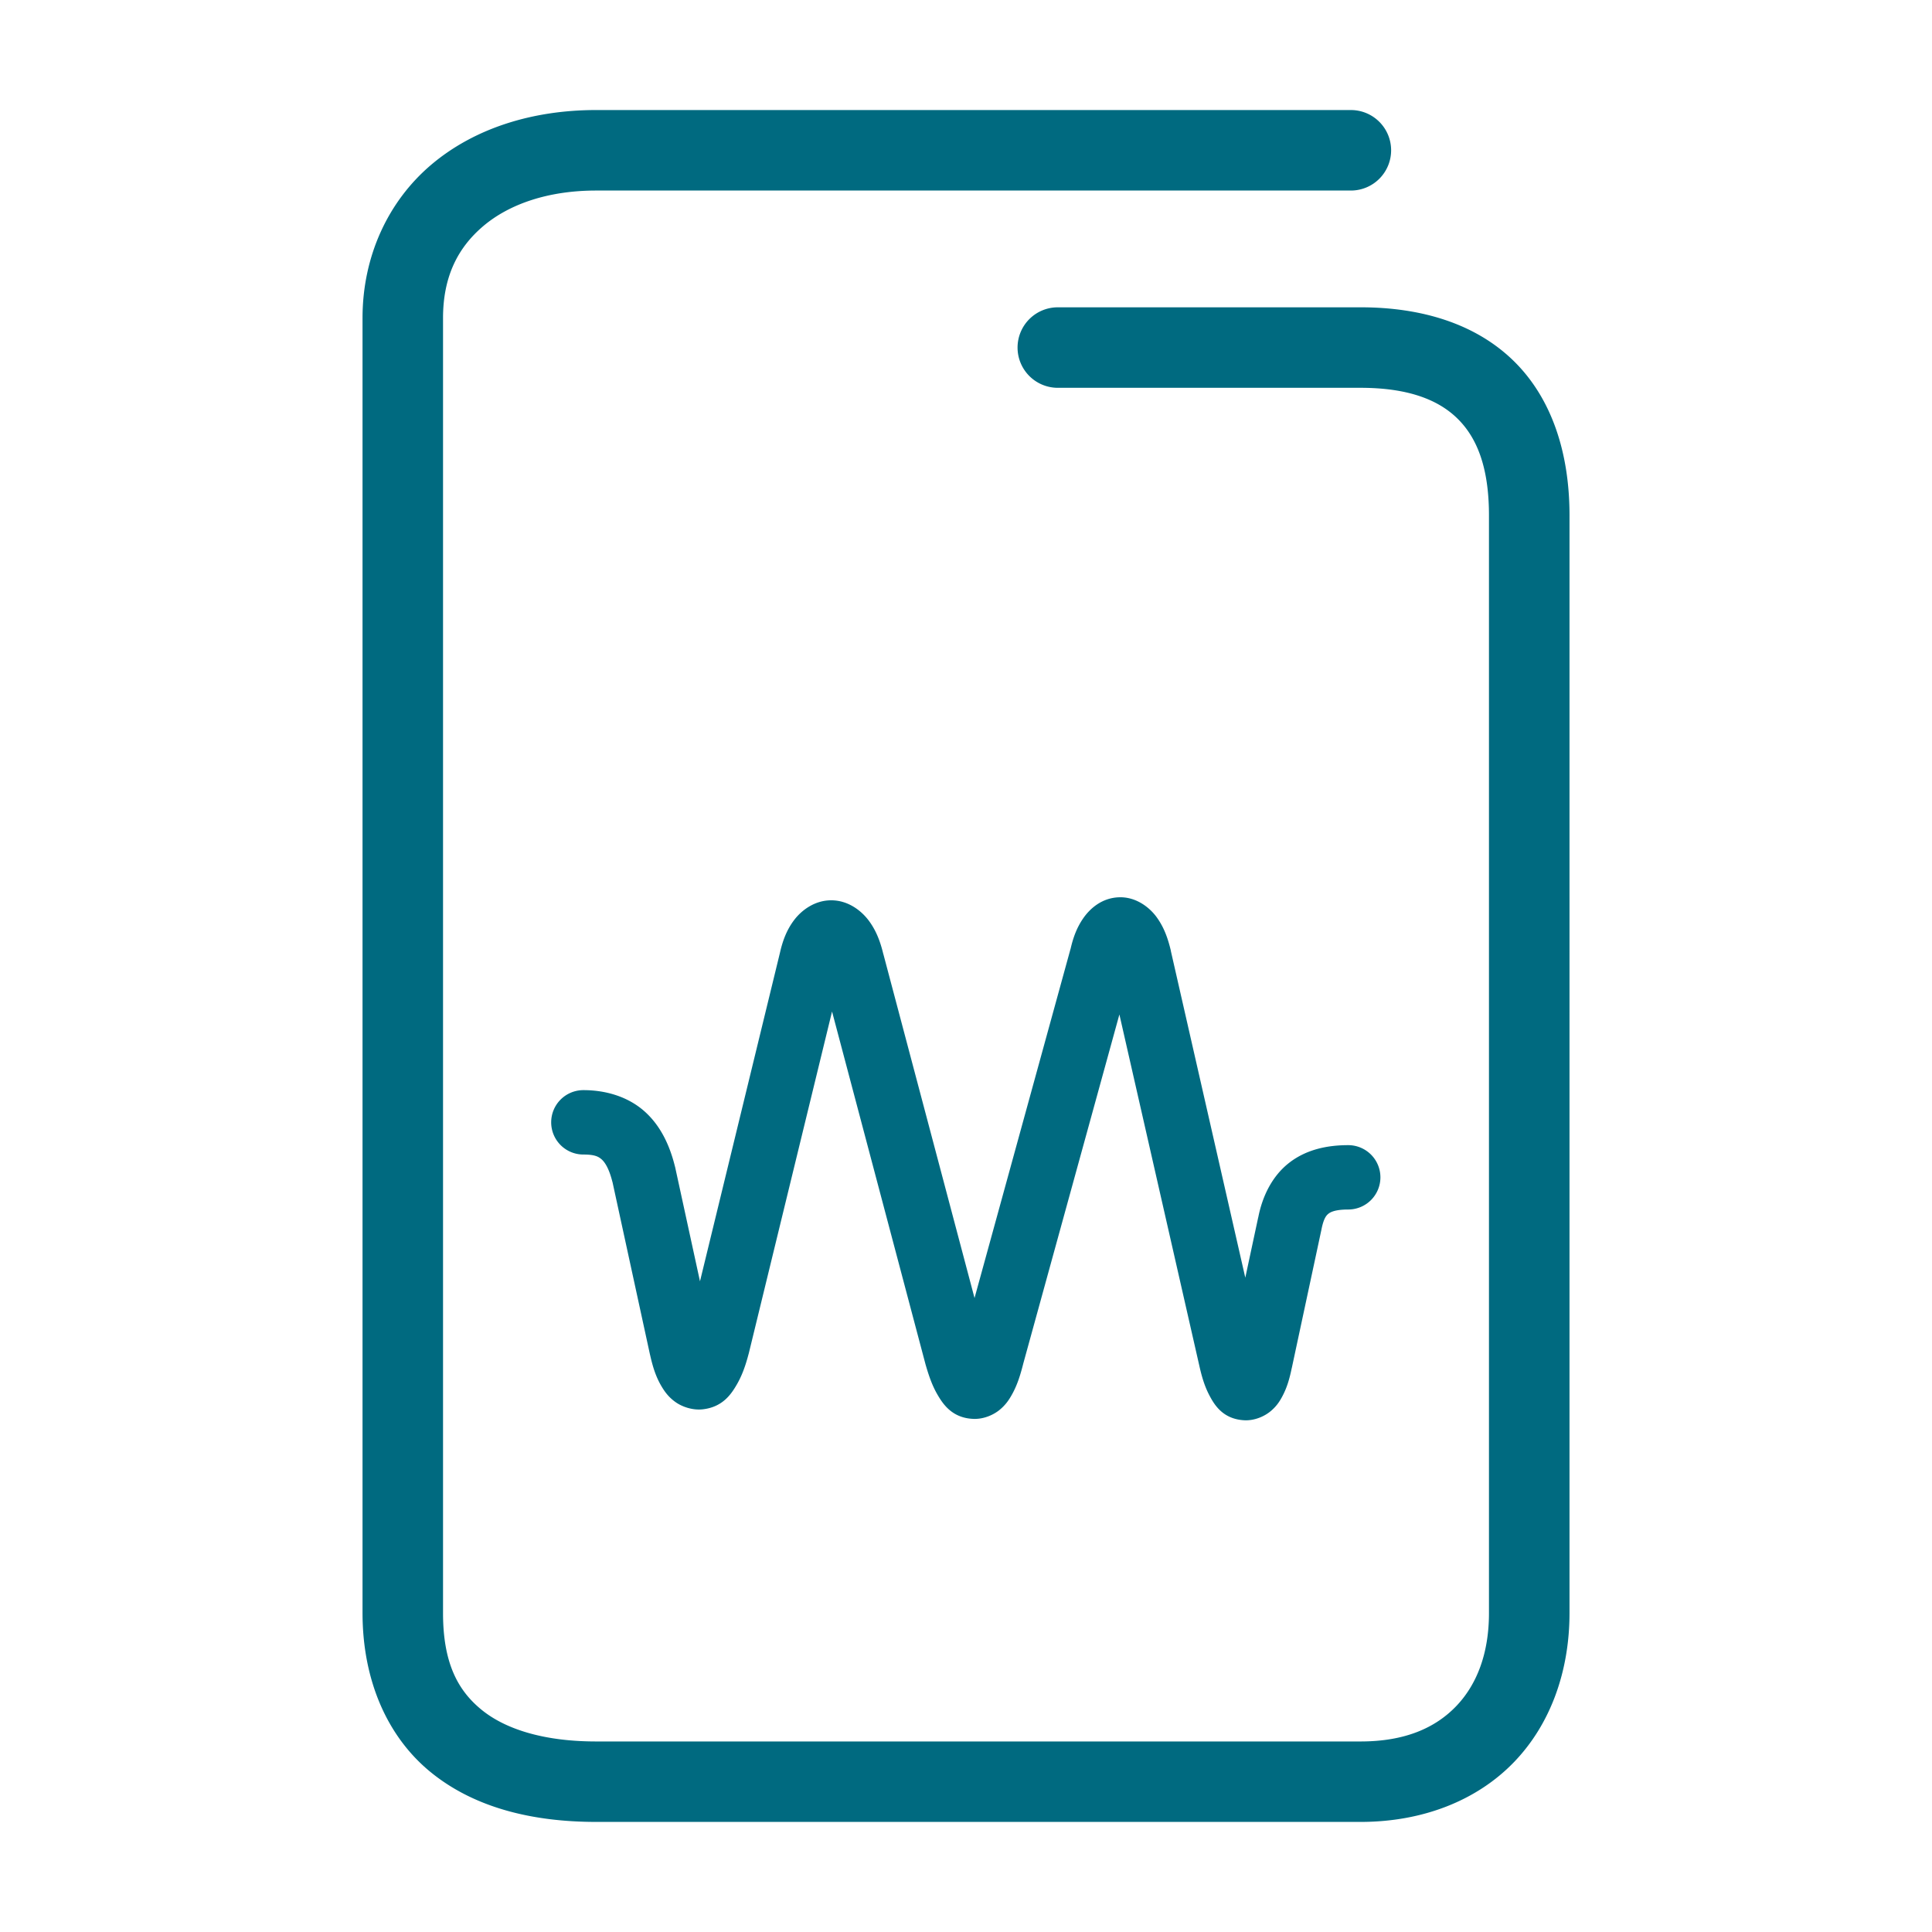 <svg xmlns="http://www.w3.org/2000/svg" width="48" height="48">
	<path d="m 14.81,2.734 c -1.586,0 -3.028,0.455 -4.094,1.357 -1.066,0.903 -1.709,2.265 -1.709,3.812 v 32.17 c 0,1.681 0.62,3.088 1.707,3.967 1.087,0.879 2.525,1.225 4.096,1.225 h 18.994 c 1.547,0 2.893,-0.534 3.811,-1.486 0.918,-0.952 1.379,-2.274 1.379,-3.705 V 12.805 c 0,-1.577 -0.453,-2.929 -1.398,-3.848 C 36.649,8.038 35.31,7.635 33.804,7.635 h -7.523 a 1,1 0 0 0 -1,1 1,1 0 0 0 1,1 h 7.523 c 1.162,0 1.917,0.288 2.398,0.756 0.482,0.468 0.791,1.2 0.791,2.414 v 27.27 c 0,1.013 -0.306,1.786 -0.818,2.318 -0.513,0.532 -1.262,0.873 -2.371,0.873 h -18.994 c -1.271,0 -2.235,-0.293 -2.838,-0.781 -0.603,-0.488 -0.965,-1.177 -0.965,-2.41 V 7.904 c 0,-1.027 0.364,-1.748 1,-2.287 0.636,-0.539 1.598,-0.883 2.803,-0.883 h 18.752 a 1,1 0 0 0 1,-1 1,1 0 0 0 -1,-1 z m 12.988,19.559 c -0.428,0.016 -0.72,0.284 -0.883,0.518 -0.162,0.233 -0.252,0.481 -0.316,0.76 -3.4e-4,0.002 -0.002,0.002 -0.002,0.004 l -2.385,8.674 -2.264,-8.541 -0.002,-0.004 c -0.076,-0.316 -0.18,-0.59 -0.365,-0.836 -0.186,-0.247 -0.512,-0.499 -0.926,-0.5 -0.414,-0.002 -0.742,0.248 -0.926,0.492 -0.184,0.244 -0.284,0.512 -0.352,0.814 l -1.986,8.16 -0.617,-2.836 a 0.8,0.8 0 0 0 -0.006,-0.021 c -0.133,-0.537 -0.367,-1.029 -0.775,-1.383 -0.409,-0.354 -0.954,-0.51 -1.498,-0.51 a 0.8,0.8 0 0 0 -0.801,0.799 0.8,0.8 0 0 0 0.801,0.801 c 0.276,1.6e-5 0.37,0.049 0.451,0.119 0.08,0.07 0.184,0.223 0.268,0.557 0,0 0.002,0.002 0.002,0.002 l 0.932,4.289 a 0.8,0.8 0 0 0 0.002,0.006 c 0.07,0.311 0.148,0.563 0.301,0.812 0.076,0.125 0.175,0.256 0.34,0.371 0.165,0.115 0.423,0.202 0.668,0.174 0.49,-0.055 0.703,-0.37 0.84,-0.604 0.137,-0.233 0.224,-0.482 0.301,-0.775 a 0.8,0.8 0 0 0 0.004,-0.014 l 2.068,-8.49 2.326,8.779 a 0.8,0.8 0 0 0 0.006,0.02 c 0.082,0.279 0.164,0.512 0.297,0.736 0.133,0.225 0.363,0.57 0.891,0.586 0.264,0.008 0.506,-0.109 0.65,-0.23 0.145,-0.121 0.226,-0.244 0.293,-0.363 0.135,-0.238 0.213,-0.485 0.291,-0.793 l 2.385,-8.662 1.984,8.719 c 0.064,0.287 0.135,0.524 0.256,0.752 0.121,0.228 0.332,0.582 0.861,0.611 0.265,0.014 0.512,-0.104 0.656,-0.225 0.144,-0.12 0.221,-0.239 0.283,-0.354 0.123,-0.226 0.187,-0.451 0.242,-0.717 l 0.002,-0.006 0.73,-3.408 a 0.8,0.8 0 0 0 0.004,-0.018 c 0.056,-0.292 0.125,-0.365 0.182,-0.408 0.057,-0.044 0.184,-0.1 0.484,-0.1 A 0.8,0.8 0 0 0 34.296,29.25 0.8,0.8 0 0 0 33.495,28.451 c -0.511,0 -1.029,0.104 -1.455,0.43 -0.426,0.326 -0.677,0.831 -0.781,1.375 l 0.002,-0.016 -0.322,1.504 -1.85,-8.119 a 0.8,0.8 0 0 0 0,-0.008 c -0.075,-0.313 -0.171,-0.578 -0.348,-0.824 -0.176,-0.246 -0.515,-0.516 -0.943,-0.5 z" fill="#006A80"/>
</svg>
